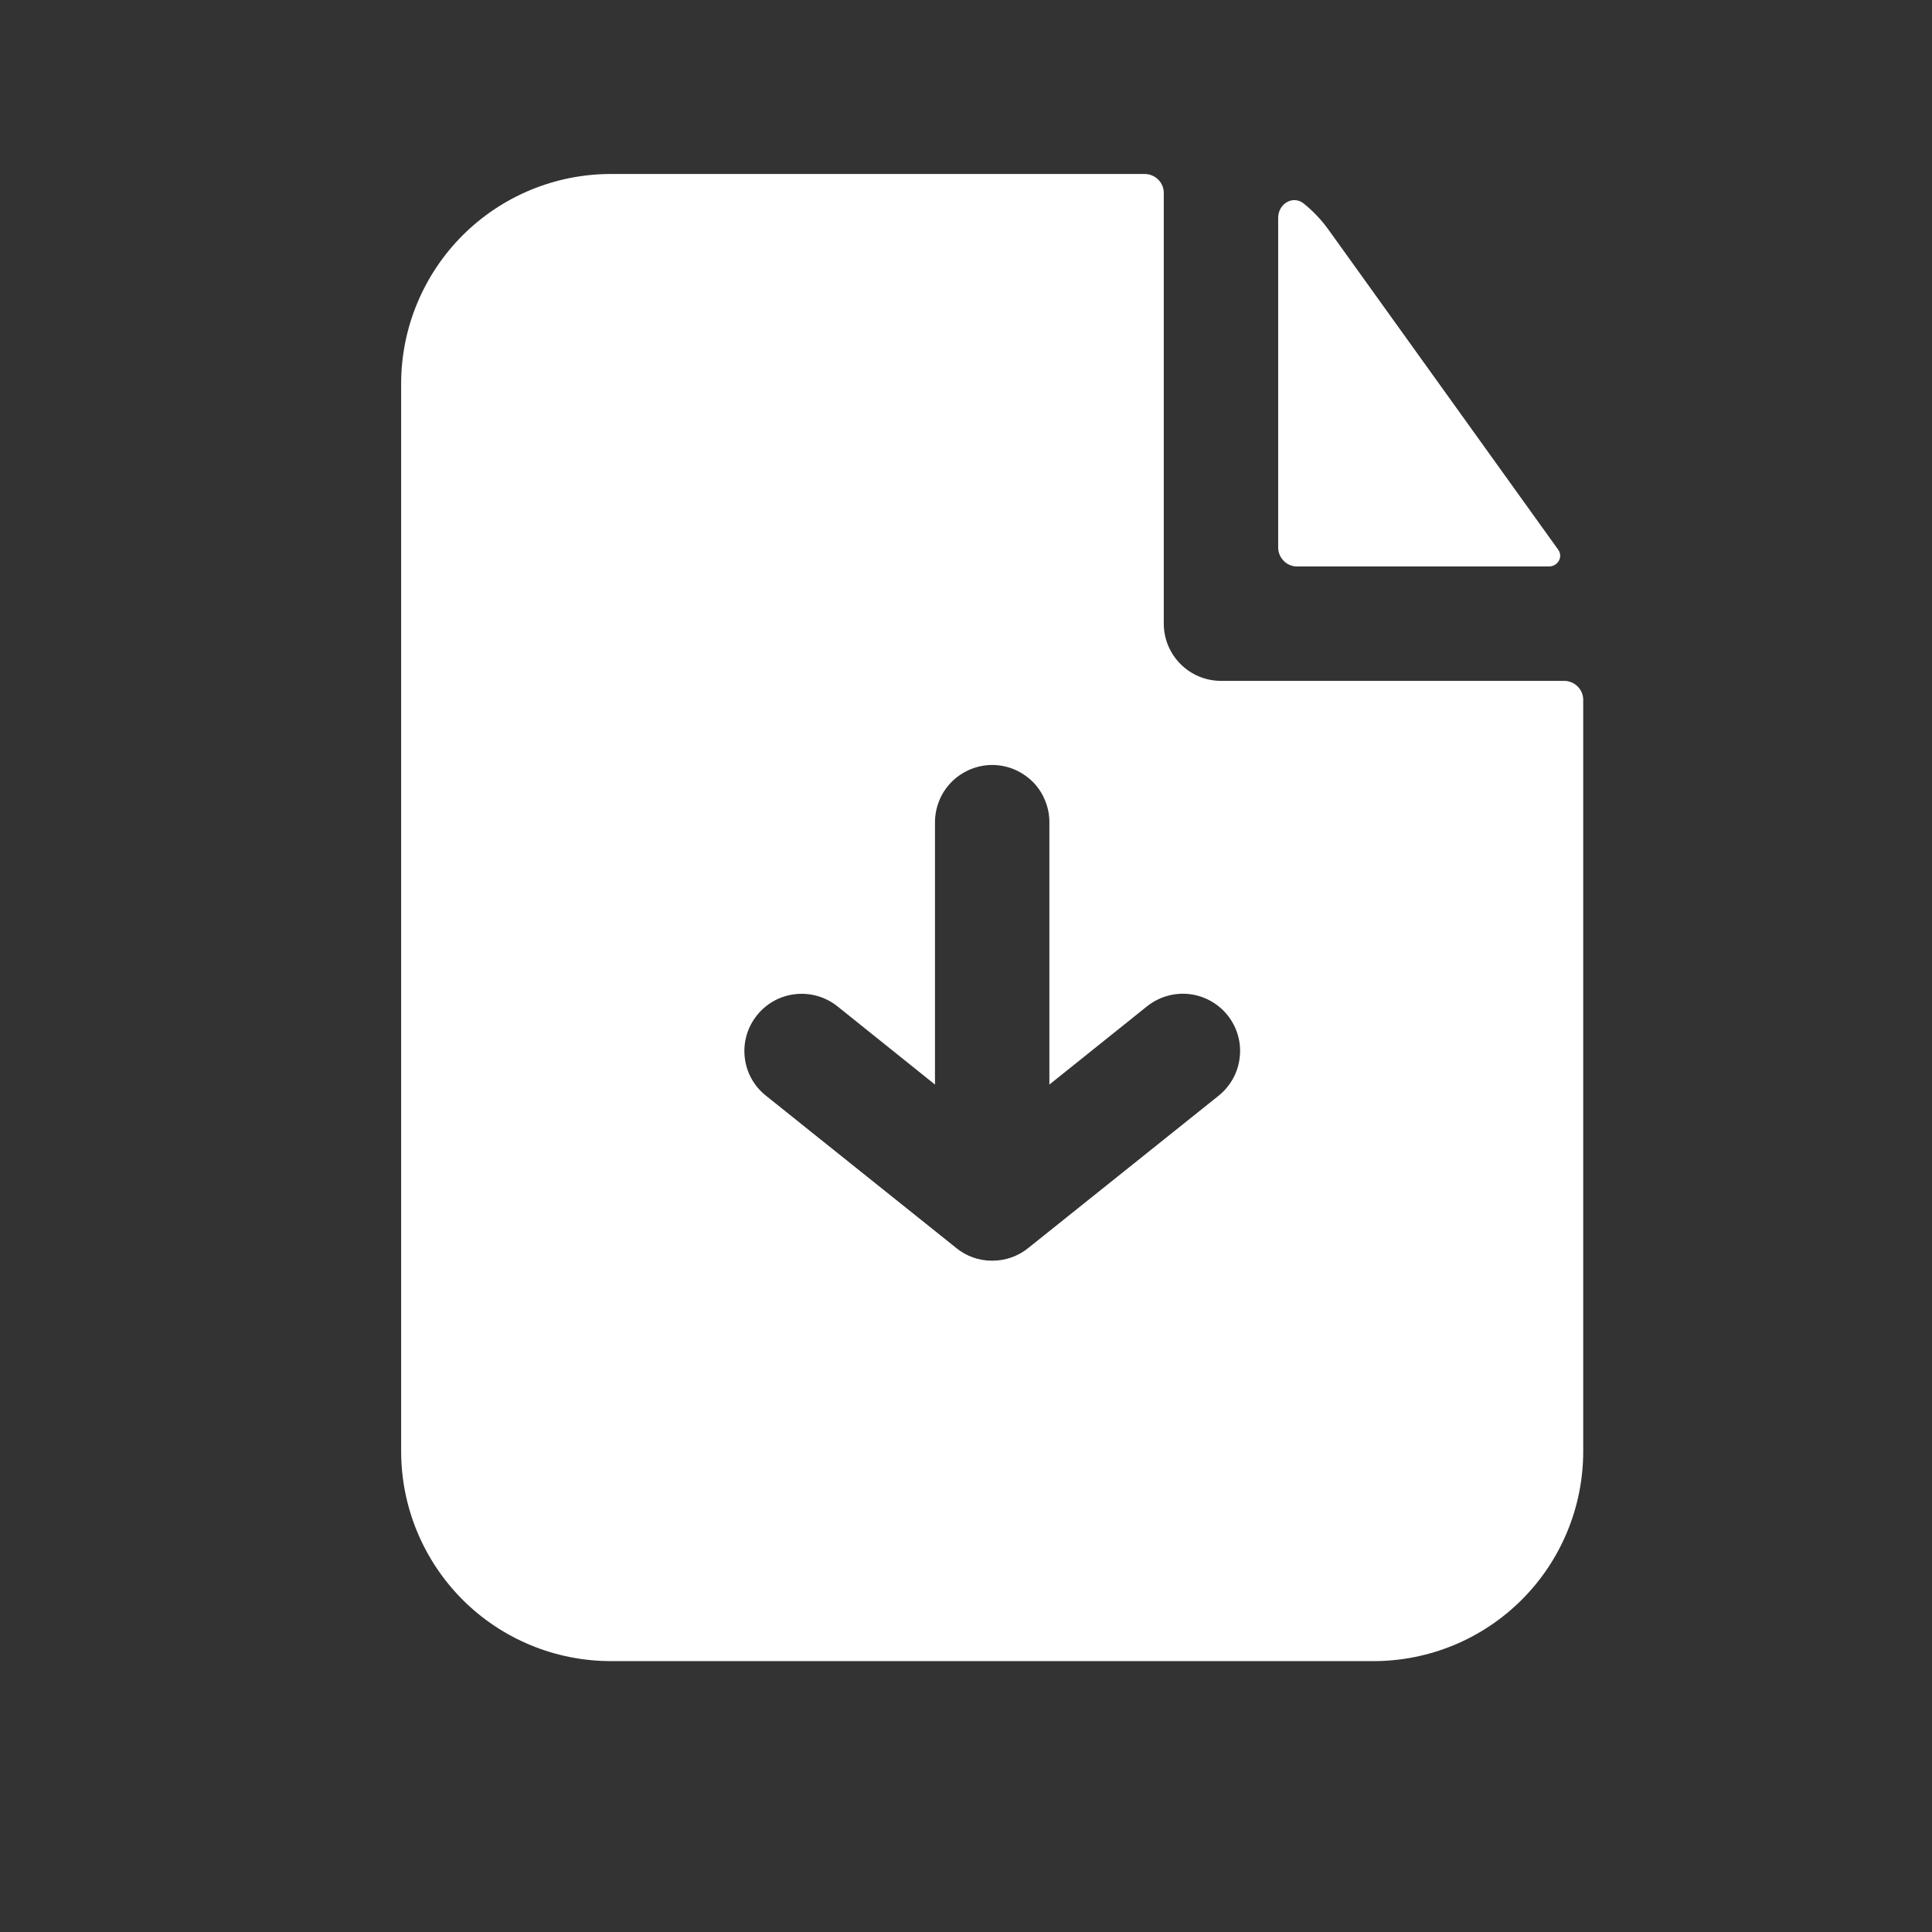 <svg width="19" height="19" viewBox="0 0 19 19" fill="none" xmlns="http://www.w3.org/2000/svg">
<rect x="0" y="0" width="19" height="19" fill="#333333" stroke="none"/>
<path fill-rule="evenodd" clip-rule="evenodd" d="M11.445 1.898C11.445 1.849 11.426 1.801 11.39 1.766C11.355 1.731 11.307 1.711 11.258 1.711H6.008C5.461 1.711 4.936 1.928 4.549 2.315C4.163 2.702 3.945 3.226 3.945 3.773V14.273C3.945 14.82 4.163 15.345 4.549 15.732C4.936 16.119 5.461 16.336 6.008 16.336H13.508C14.055 16.336 14.579 16.119 14.966 15.732C15.353 15.345 15.57 14.82 15.57 14.273V6.884C15.57 6.834 15.551 6.786 15.515 6.751C15.48 6.716 15.432 6.696 15.383 6.696H12.008C11.859 6.696 11.716 6.637 11.61 6.531C11.505 6.426 11.445 6.283 11.445 6.134V1.898ZM11.281 9.896C11.398 9.803 11.546 9.76 11.695 9.776C11.843 9.793 11.979 9.868 12.072 9.984C12.166 10.101 12.209 10.25 12.192 10.398C12.176 10.546 12.101 10.682 11.985 10.775L10.114 12.272C10.014 12.354 9.889 12.398 9.759 12.398H9.753C9.626 12.398 9.503 12.354 9.405 12.274L7.532 10.775C7.415 10.682 7.34 10.547 7.324 10.398C7.307 10.25 7.351 10.101 7.444 9.985C7.537 9.868 7.673 9.793 7.821 9.777C7.969 9.76 8.118 9.803 8.235 9.896L9.195 10.666V8.086C9.195 8.012 9.21 7.939 9.238 7.871C9.266 7.802 9.308 7.74 9.36 7.688C9.412 7.636 9.474 7.595 9.543 7.566C9.611 7.538 9.684 7.523 9.758 7.523C9.832 7.523 9.905 7.538 9.973 7.566C10.041 7.595 10.103 7.636 10.156 7.688C10.208 7.74 10.249 7.802 10.277 7.871C10.306 7.939 10.32 8.012 10.32 8.086V10.666L11.281 9.896Z" fill="white"/>
<path d="M12.57 2.142C12.57 2.004 12.715 1.916 12.822 2.002C12.913 2.076 12.995 2.161 13.065 2.259L15.324 5.406C15.375 5.478 15.32 5.571 15.231 5.571H12.758C12.708 5.571 12.66 5.552 12.625 5.516C12.59 5.481 12.57 5.434 12.57 5.384V2.142Z" fill="white"/>
</svg>
